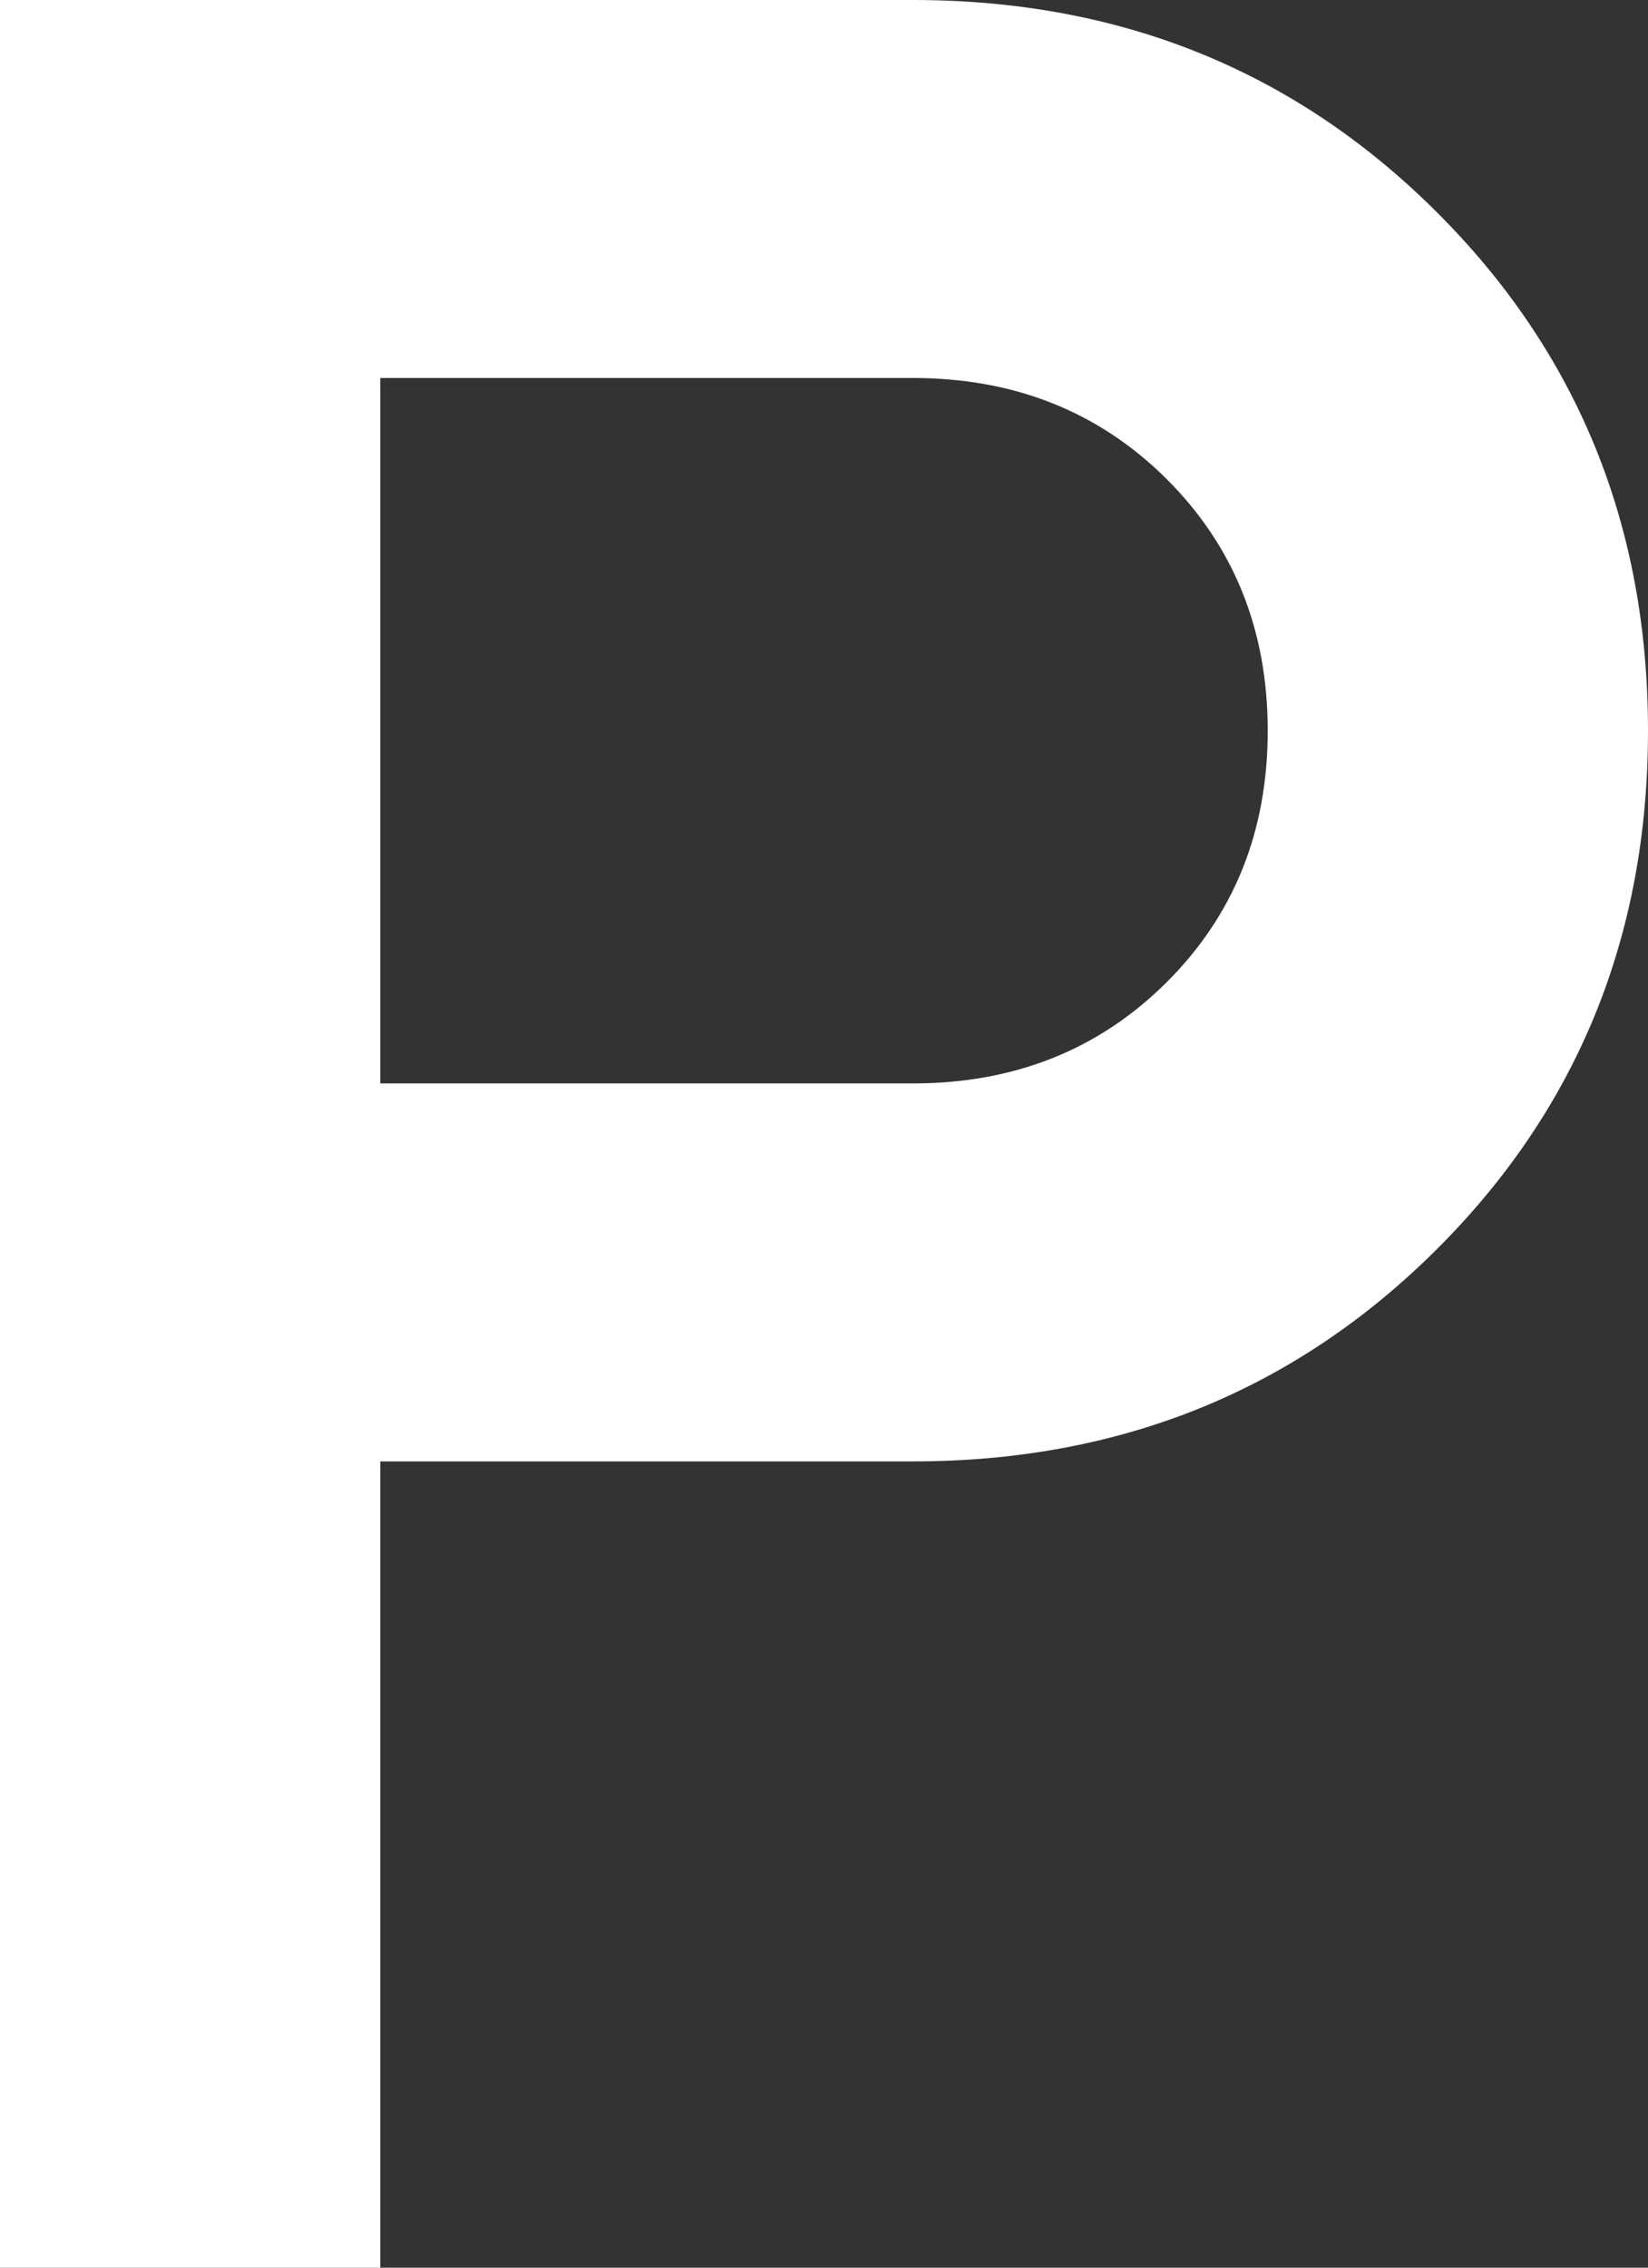 <svg width="16" height="22" viewBox="0 0 16 22" fill="none" xmlns="http://www.w3.org/2000/svg">
<rect x="0" y="0" width="16" height="22" fill="#333333" stroke="none"/>
<path d="M0 22V0H8.862C10.872 0 12.564 0.682 13.938 2.047C15.313 3.412 16 5.093 16 7.089C16 9.085 15.313 10.766 13.938 12.131C12.564 13.495 10.872 14.178 8.862 14.178H3.692V22H0ZM3.692 10.511H8.862C9.846 10.511 10.667 10.185 11.323 9.533C11.979 8.881 12.308 8.067 12.308 7.089C12.308 6.111 11.979 5.296 11.323 4.644C10.667 3.993 9.846 3.667 8.862 3.667H3.692V10.511Z" fill="white"/>
</svg>
